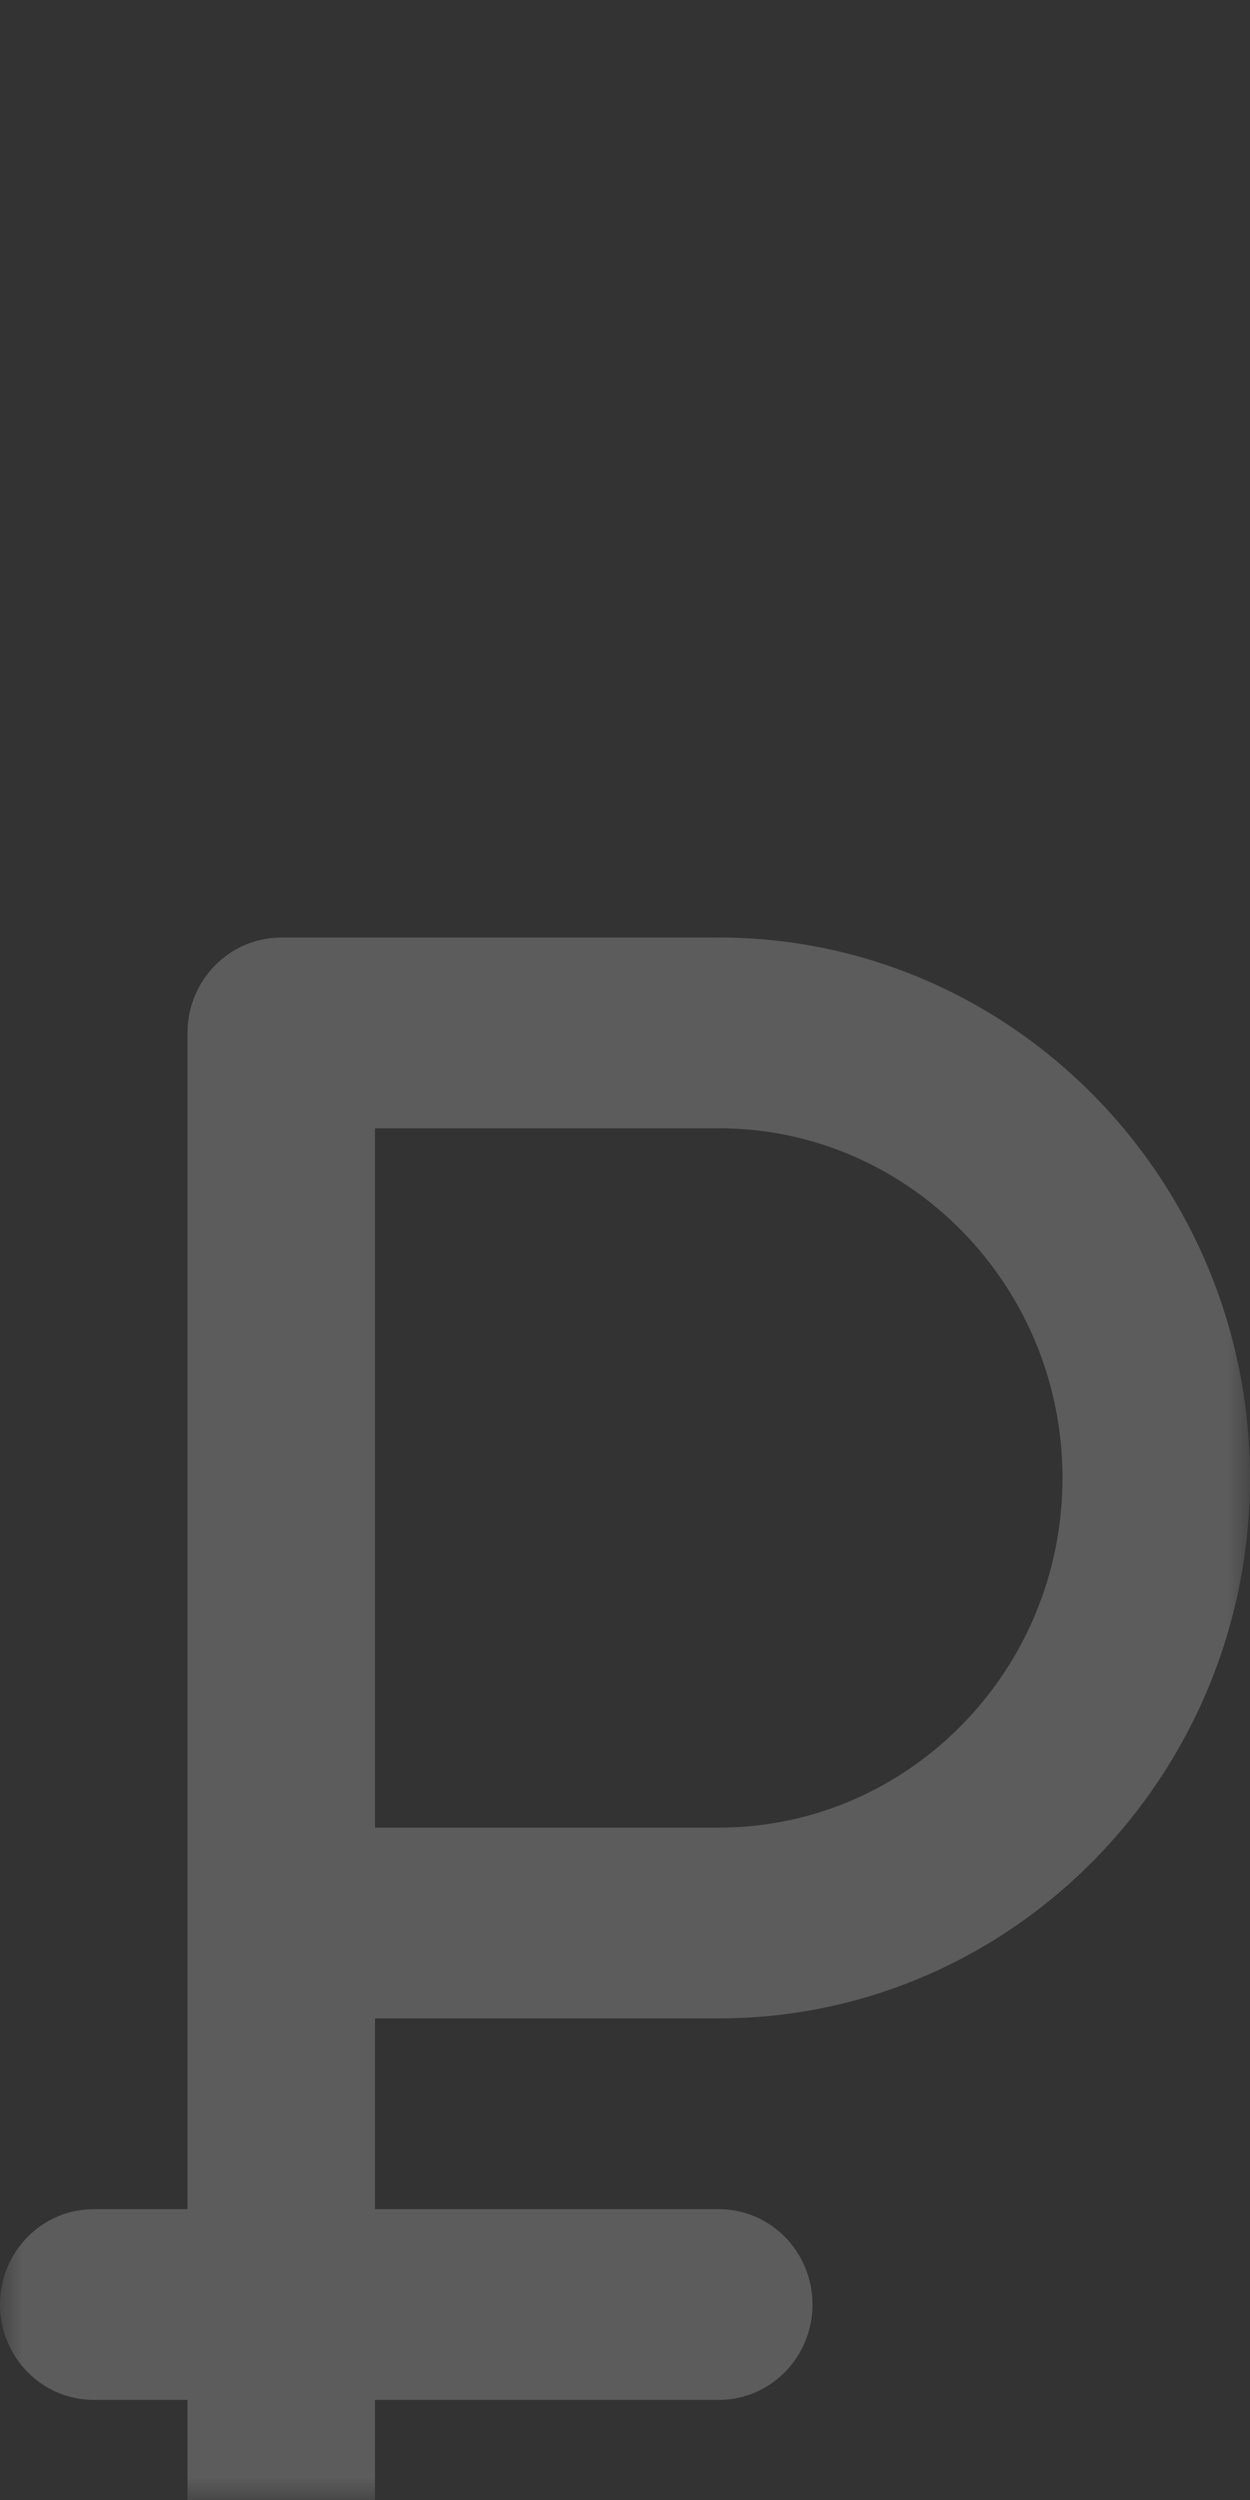 <svg width="28" height="56" viewBox="0 0 28 56" fill="none" xmlns="http://www.w3.org/2000/svg">
<rect x="0" y="0" width="28" height="56" fill="#333333" stroke="none"/>
<mask id="mask0" mask-type="alpha" maskUnits="userSpaceOnUse" x="0" y="0" width="28" height="56">
<rect width="28" height="56" fill="#C4C4C4"/>
</mask>
<g mask="url(#mask0)">
<path d="M16.1 45.212C22.662 45.212 28 39.781 28 33.106C28 26.431 22.662 21 16.1 21C16.074 21 16.049 21 16.024 21.001H6.303C6.302 21.001 6.301 21.001 6.3 21.001C5.14 21.001 4.2 21.958 4.2 23.138V23.138V43.076V49.485H2.1C0.94 49.485 0 50.441 0 51.621C0 52.801 0.94 53.758 2.1 53.758H4.2V65.864C4.2 67.043 5.14 68 6.3 68C7.46 68 8.4 67.043 8.4 65.864V53.758H16.1C17.26 53.758 18.2 52.801 18.2 51.621C18.2 50.441 17.26 49.485 16.1 49.485H8.4V45.212H16.1ZM16.1 25.274C16.123 25.274 16.145 25.274 16.168 25.273C20.383 25.31 23.8 28.81 23.8 33.106C23.8 37.425 20.346 40.939 16.1 40.939H8.4V25.274H16.1Z" fill="white" fill-opacity="0.2"/>
</g>
</svg>
